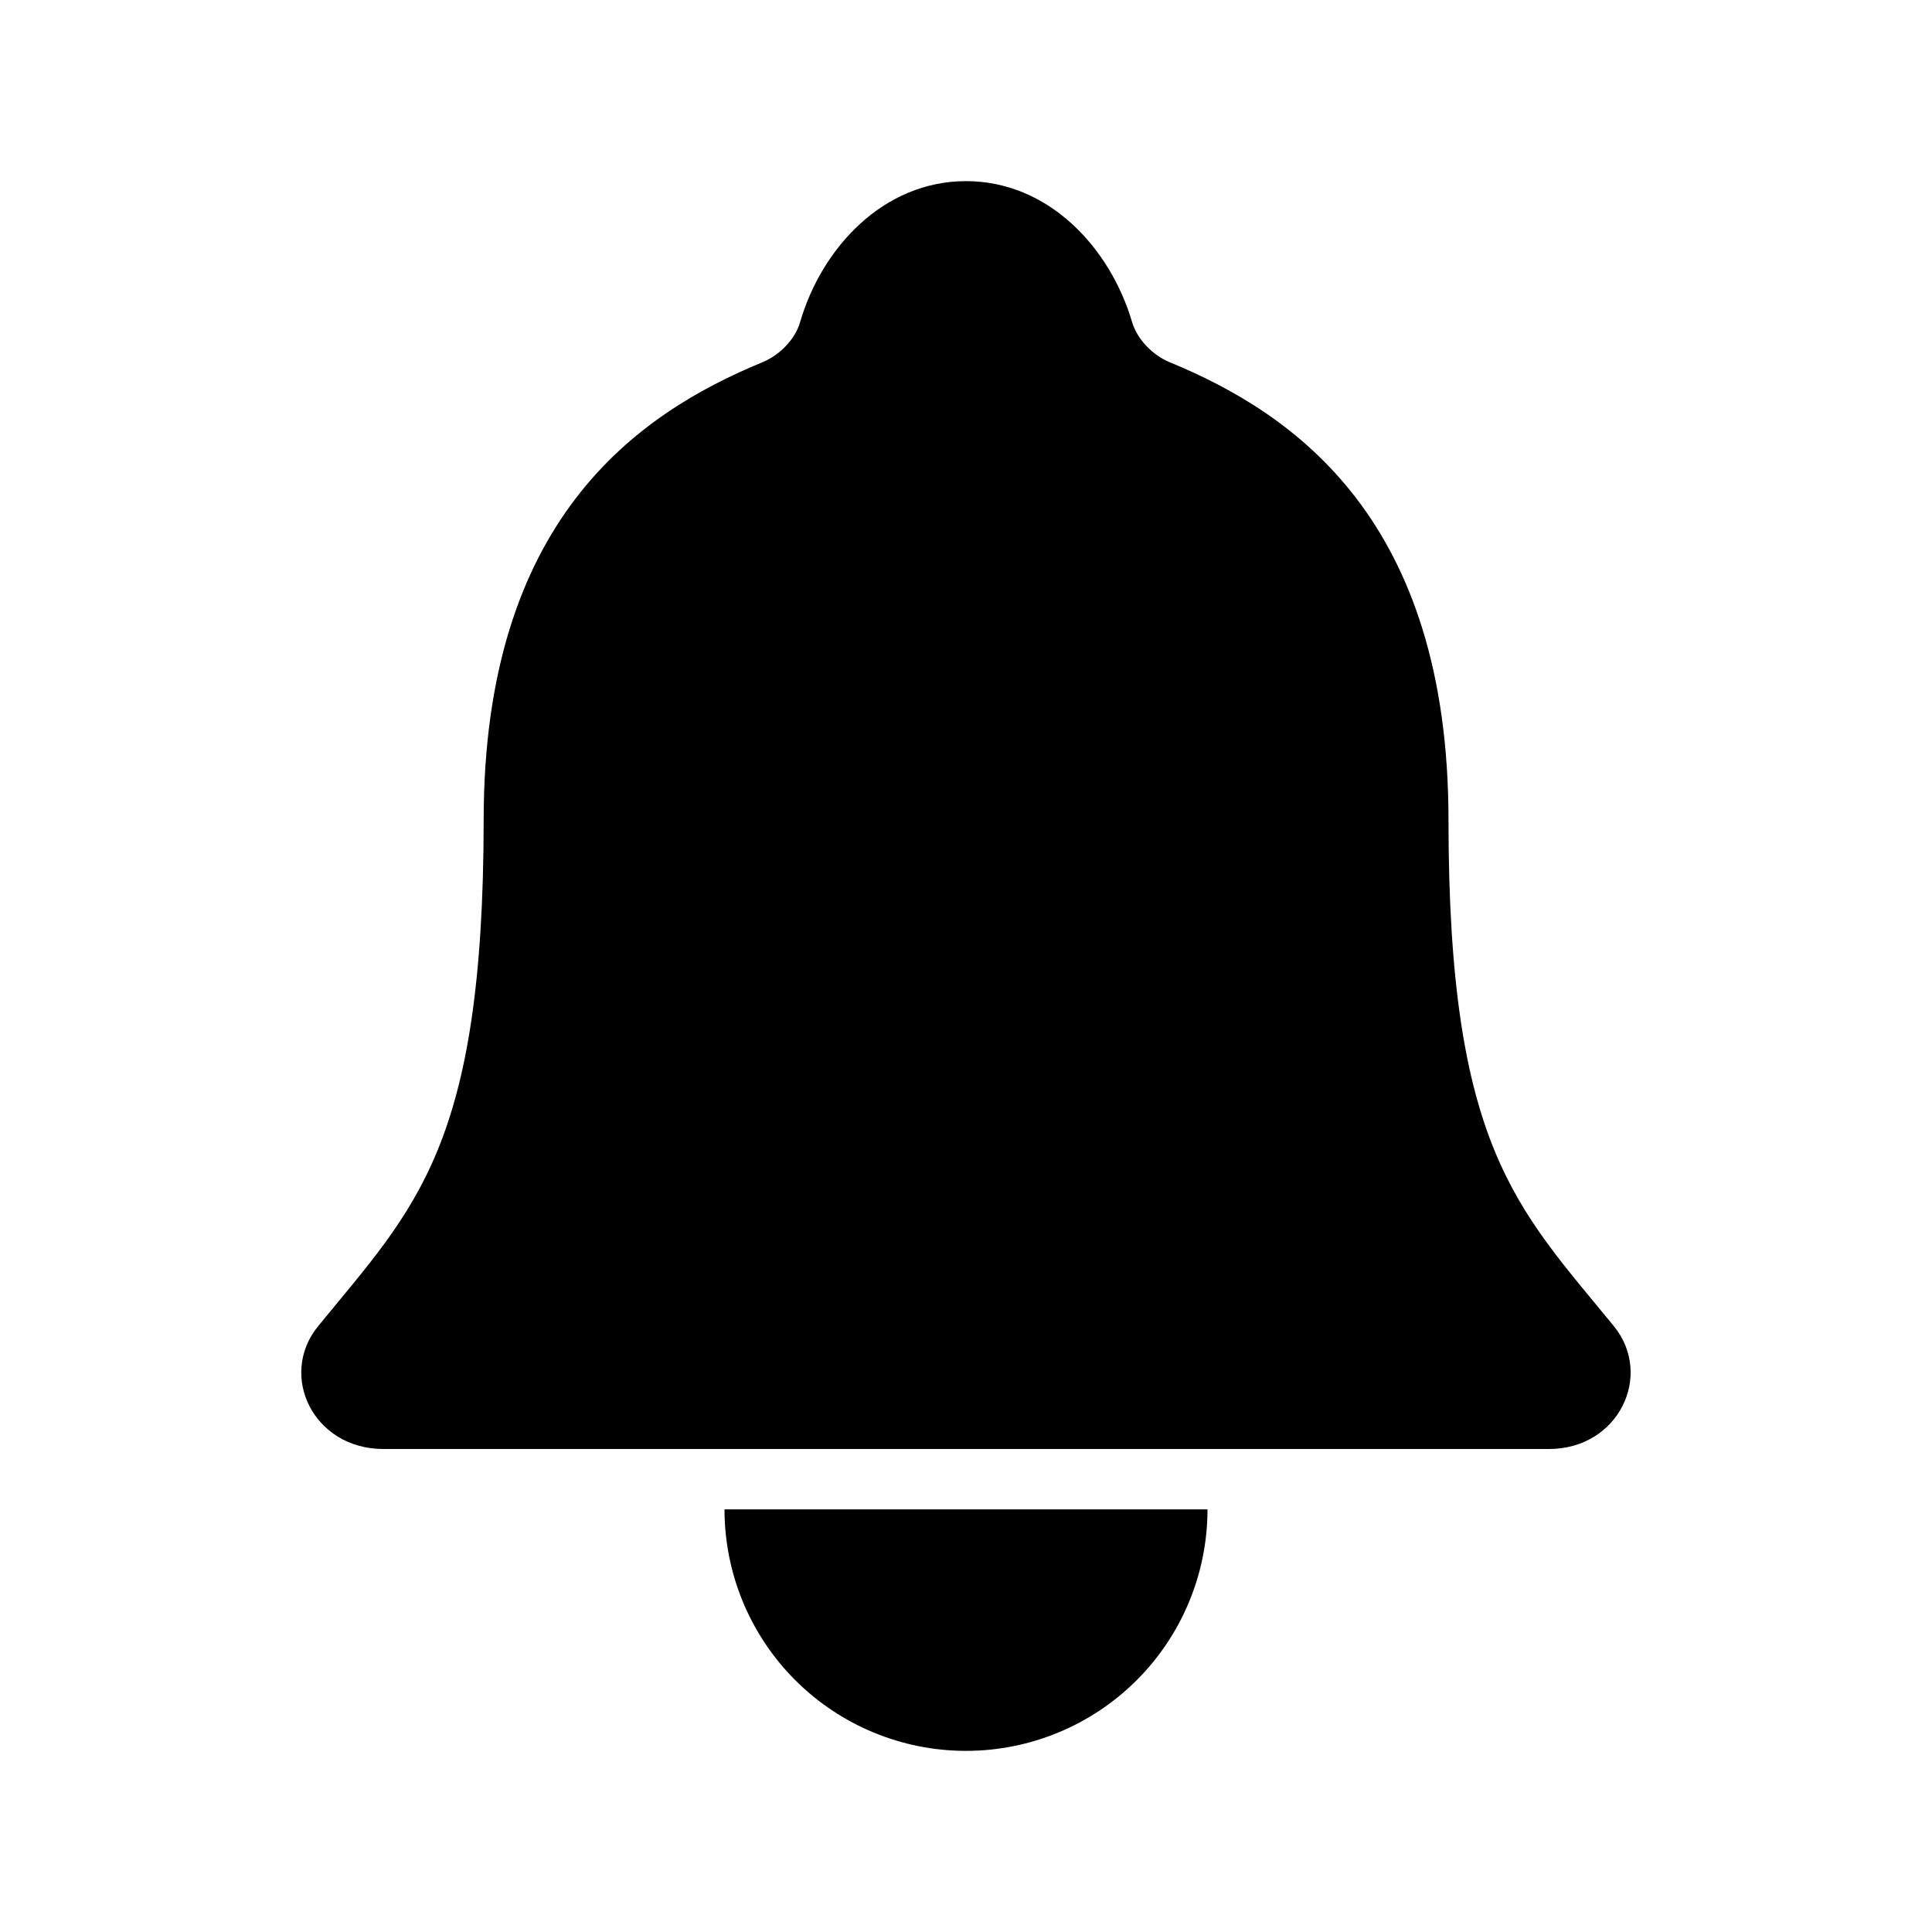 <svg width="61" height="61" viewBox="0 0 61 61" fill="none" xmlns="http://www.w3.org/2000/svg">
<path d="M50.954 41.87C47.894 38.125 45.734 36.219 45.734 25.895C45.734 16.441 40.907 13.073 36.933 11.438C36.406 11.221 35.909 10.723 35.748 10.181C35.051 7.808 33.097 5.719 30.5 5.719C27.902 5.719 25.947 7.81 25.258 10.183C25.097 10.731 24.6 11.221 24.072 11.438C20.094 13.076 15.271 16.432 15.271 25.895C15.265 36.219 13.105 38.125 10.046 41.87C8.778 43.421 9.888 45.75 12.106 45.75H48.906C51.111 45.75 52.214 43.414 50.954 41.87ZM38.125 47.656C38.125 49.678 37.321 51.618 35.891 53.048C34.461 54.478 32.522 55.281 30.5 55.281C28.477 55.281 26.538 54.478 25.108 53.048C23.678 51.618 22.875 49.678 22.875 47.656" fill="black"/>
</svg>
